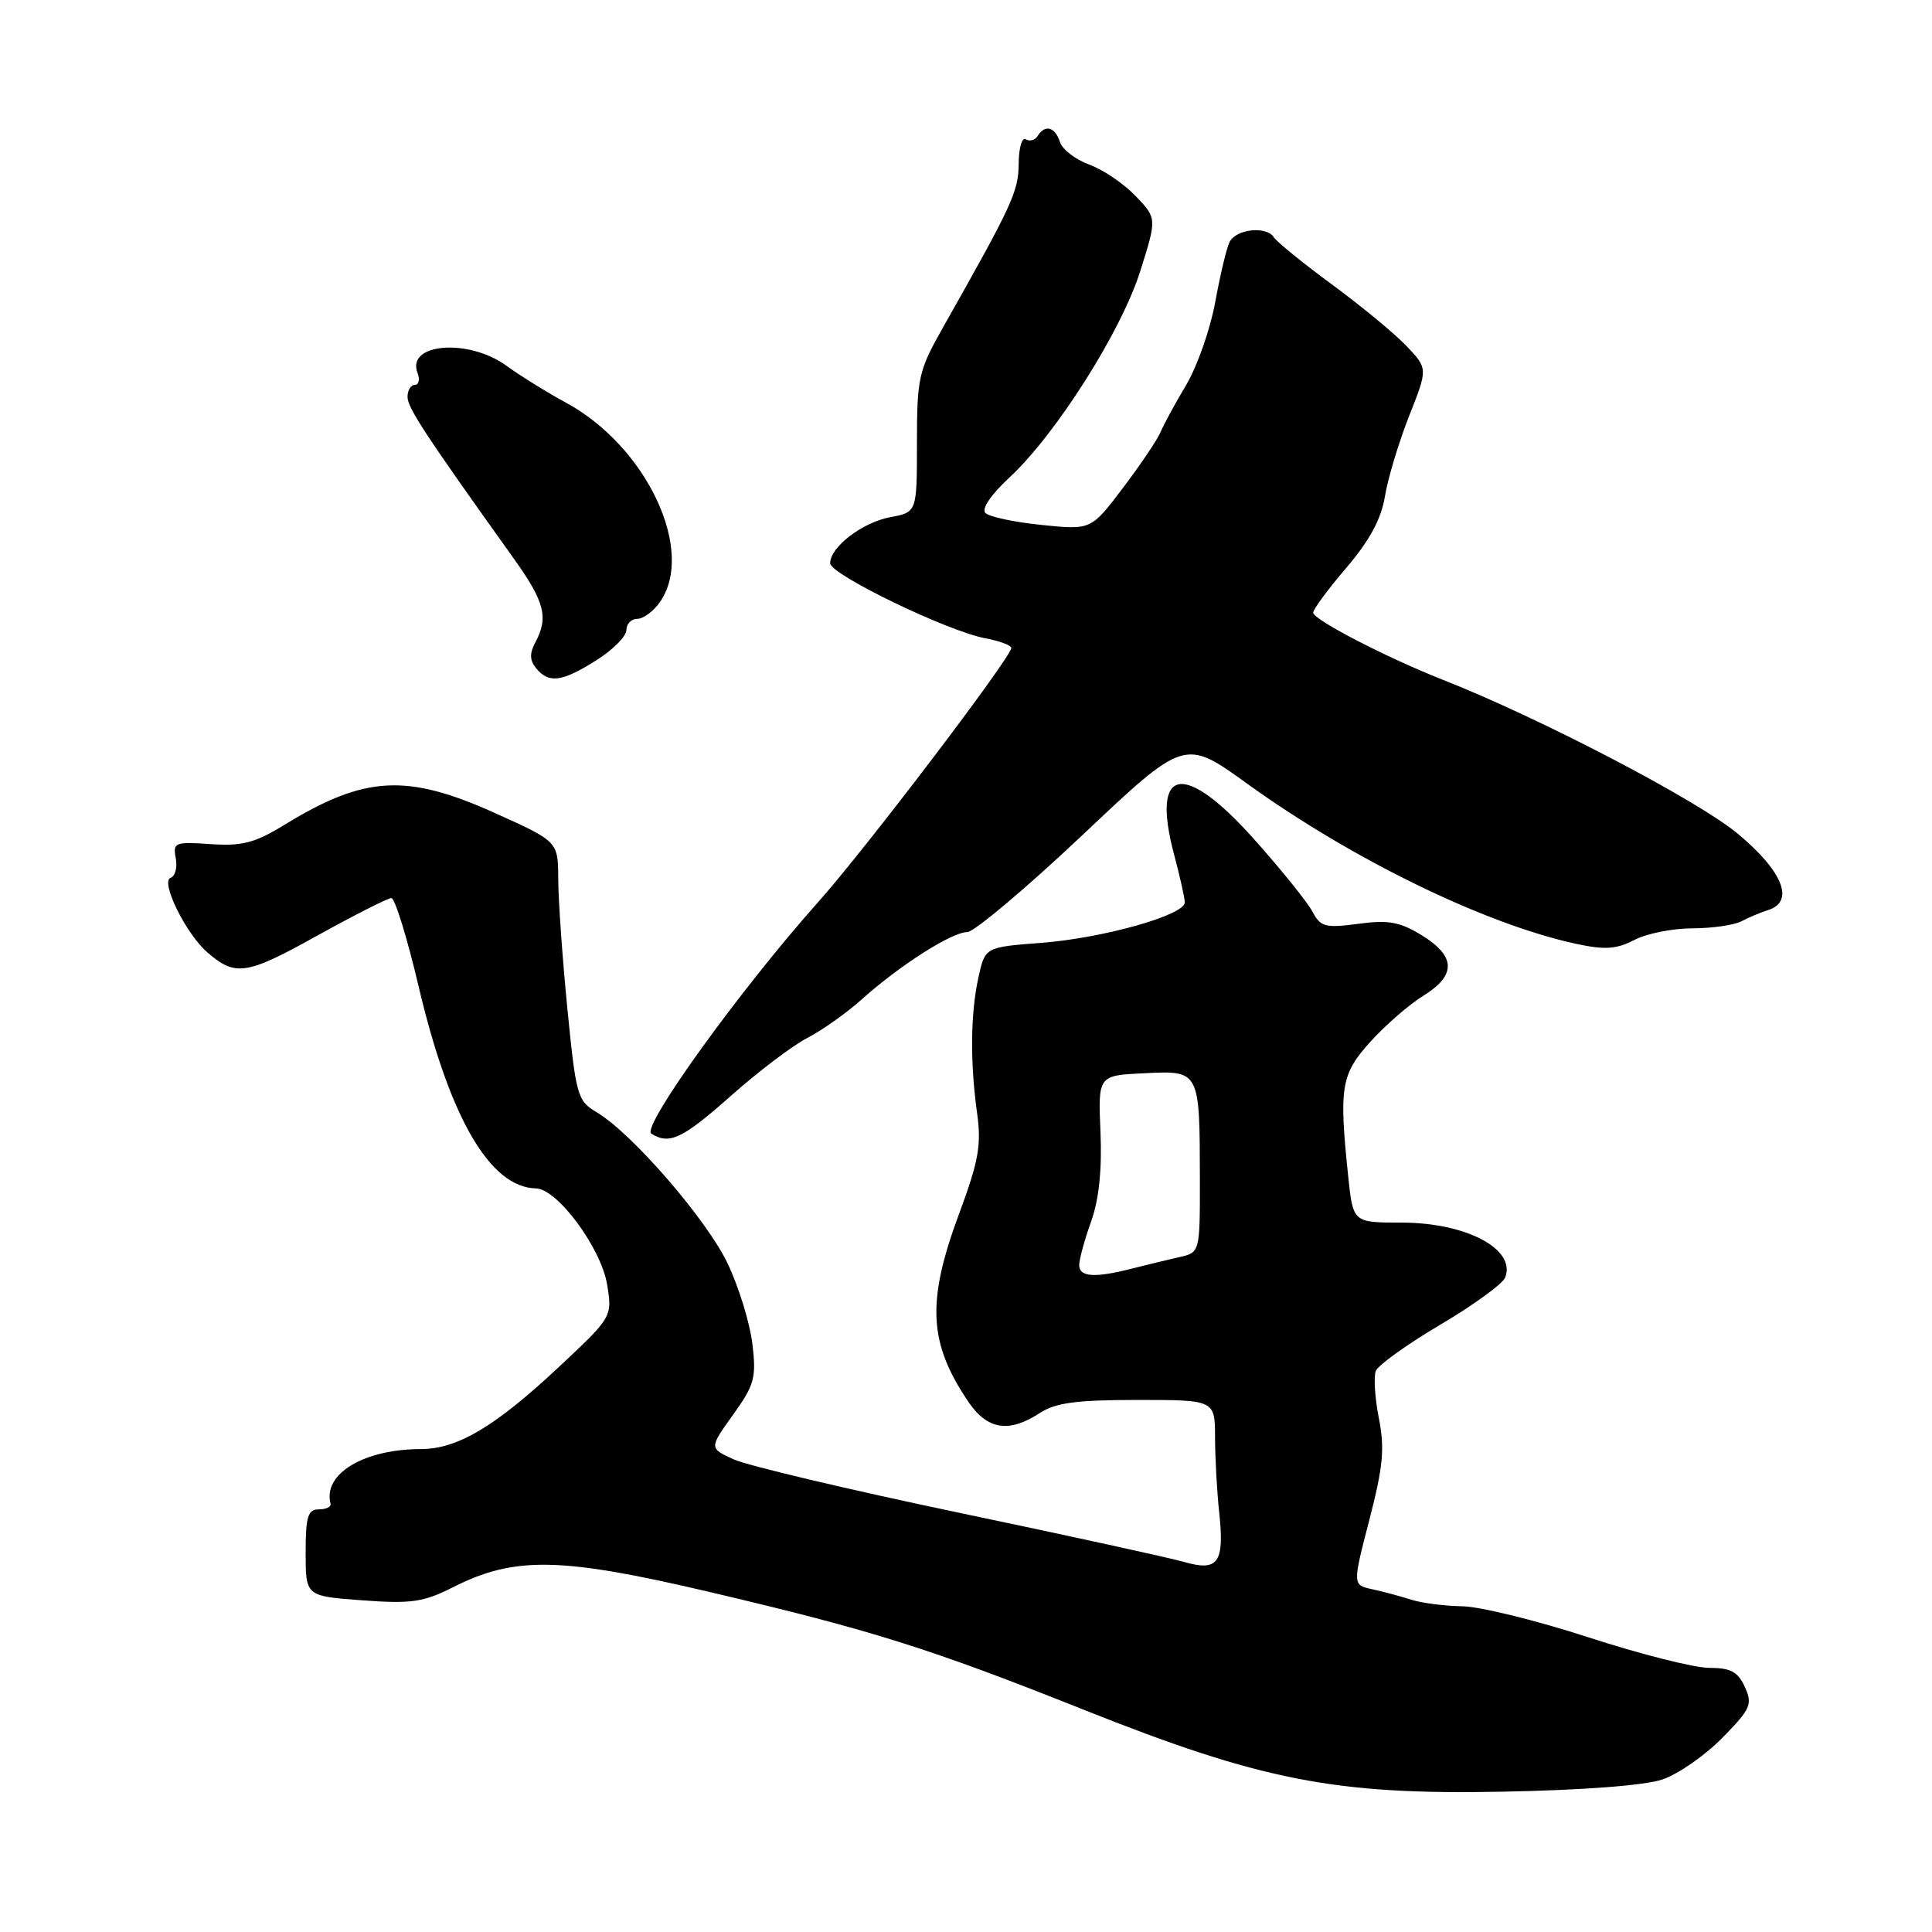 <?xml version="1.0" encoding="UTF-8" standalone="no"?>
<!DOCTYPE svg PUBLIC "-//W3C//DTD SVG 1.1//EN" "http://www.w3.org/Graphics/SVG/1.1/DTD/svg11.dtd" >
<svg xmlns="http://www.w3.org/2000/svg" xmlns:xlink="http://www.w3.org/1999/xlink" version="1.1" viewBox="0 0 256 256">
 <g >
 <path fill="currentColor"
d=" M 220.28 235.79 C 222.37 235.08 225.93 232.60 228.21 230.28 C 231.98 226.44 232.25 225.84 231.20 223.53 C 230.28 221.51 229.32 221.00 226.48 221.00 C 224.52 221.00 217.31 219.18 210.46 216.95 C 203.61 214.72 196.09 212.87 193.75 212.84 C 191.41 212.80 188.38 212.41 187.00 211.97 C 185.62 211.53 183.31 210.90 181.86 210.59 C 179.21 210.02 179.21 210.02 181.44 201.41 C 183.27 194.36 183.50 191.92 182.71 187.94 C 182.18 185.27 182.00 182.45 182.30 181.67 C 182.59 180.90 186.44 178.13 190.85 175.53 C 195.26 172.92 199.13 170.11 199.45 169.27 C 200.90 165.50 194.27 162.00 185.69 162.00 C 179.28 162.00 179.28 162.00 178.64 155.85 C 177.41 144.03 177.68 142.35 181.60 138.02 C 183.57 135.84 186.72 133.10 188.60 131.94 C 192.97 129.24 192.92 126.73 188.44 123.96 C 185.50 122.15 184.01 121.87 179.99 122.41 C 175.58 122.99 174.98 122.83 173.90 120.78 C 173.23 119.53 169.78 115.24 166.22 111.25 C 156.84 100.73 152.47 101.56 155.58 113.26 C 156.35 116.14 156.98 118.98 156.99 119.57 C 157.01 121.25 146.23 124.29 138.01 124.93 C 130.53 125.50 130.53 125.50 129.65 129.50 C 128.59 134.31 128.53 140.72 129.47 147.50 C 130.06 151.70 129.68 153.83 127.09 160.82 C 122.76 172.47 123.03 177.94 128.31 185.74 C 130.82 189.45 133.67 189.91 137.75 187.25 C 139.86 185.87 142.61 185.50 150.71 185.50 C 160.99 185.50 160.99 185.50 161.00 190.50 C 161.01 193.25 161.26 197.75 161.56 200.50 C 162.26 207.05 161.40 208.26 156.95 206.98 C 155.05 206.43 141.57 203.48 127.00 200.43 C 112.42 197.37 99.03 194.20 97.23 193.38 C 93.96 191.89 93.96 191.89 97.12 187.48 C 99.97 183.52 100.23 182.57 99.70 178.09 C 99.37 175.34 97.91 170.57 96.44 167.47 C 93.68 161.63 83.73 150.14 79.05 147.37 C 76.51 145.87 76.32 145.18 75.18 133.65 C 74.52 126.97 73.98 119.25 73.97 116.50 C 73.95 111.50 73.95 111.50 65.62 107.75 C 53.88 102.46 48.35 102.77 37.73 109.27 C 33.78 111.69 32.11 112.13 27.92 111.85 C 23.16 111.52 22.89 111.63 23.29 113.72 C 23.52 114.93 23.21 116.11 22.60 116.32 C 21.22 116.82 24.66 123.78 27.50 126.22 C 31.20 129.41 32.66 129.19 41.92 124.04 C 46.92 121.27 51.39 119.00 51.86 119.00 C 52.33 119.00 53.96 124.29 55.48 130.75 C 59.57 148.12 64.94 157.35 71.02 157.47 C 73.84 157.52 79.64 165.35 80.44 170.18 C 81.15 174.50 81.15 174.50 73.83 181.34 C 65.56 189.06 60.59 192.00 55.79 192.01 C 48.19 192.02 42.76 195.30 43.80 199.25 C 43.91 199.66 43.21 200.00 42.25 200.00 C 40.79 200.00 40.50 200.95 40.50 205.75 C 40.50 211.50 40.50 211.50 48.00 212.05 C 54.50 212.53 56.10 212.30 60.04 210.31 C 68.17 206.19 74.29 206.31 94.00 210.94 C 115.58 216.02 123.12 218.39 143.65 226.57 C 167.11 235.92 176.91 237.84 199.00 237.41 C 209.78 237.21 217.95 236.58 220.28 235.79 Z  M 96.91 145.15 C 100.54 141.93 105.08 138.50 107.00 137.52 C 108.92 136.53 112.17 134.23 114.21 132.40 C 119.21 127.92 126.12 123.51 128.16 123.51 C 129.07 123.50 135.93 117.73 143.40 110.68 C 156.97 97.86 156.97 97.86 165.24 103.83 C 179.20 113.90 196.85 122.49 208.92 125.08 C 212.66 125.88 214.21 125.77 216.56 124.55 C 218.18 123.70 221.64 123.01 224.26 123.01 C 226.88 123.00 229.81 122.58 230.76 122.07 C 231.72 121.56 233.29 120.90 234.25 120.60 C 237.86 119.49 236.27 115.47 230.25 110.46 C 224.91 106.02 204.10 95.16 191.17 90.07 C 183.69 87.12 174.00 82.10 174.00 81.18 C 174.00 80.74 175.98 78.06 178.41 75.22 C 181.49 71.61 183.02 68.76 183.51 65.78 C 183.89 63.42 185.33 58.65 186.70 55.16 C 189.21 48.83 189.21 48.83 186.35 45.83 C 184.78 44.19 180.35 40.53 176.50 37.70 C 172.65 34.87 169.18 32.05 168.79 31.44 C 167.82 29.91 163.77 30.34 162.92 32.08 C 162.53 32.86 161.68 36.42 161.03 40.00 C 160.38 43.58 158.65 48.52 157.18 51.00 C 155.70 53.48 154.18 56.29 153.78 57.25 C 153.39 58.21 151.16 61.53 148.82 64.62 C 144.58 70.23 144.58 70.23 138.04 69.56 C 134.44 69.20 131.09 68.48 130.58 67.98 C 130.03 67.43 131.28 65.57 133.75 63.28 C 139.91 57.57 148.58 43.89 151.09 35.92 C 153.30 28.92 153.30 28.92 150.46 25.96 C 148.90 24.33 146.13 22.45 144.31 21.80 C 142.50 21.14 140.75 19.79 140.44 18.80 C 139.80 16.81 138.46 16.45 137.49 18.02 C 137.14 18.58 136.44 18.77 135.93 18.46 C 135.42 18.14 134.99 19.60 134.98 21.69 C 134.96 25.38 134.16 27.10 124.89 43.50 C 121.72 49.11 121.50 50.09 121.50 58.68 C 121.50 67.87 121.50 67.87 118.00 68.52 C 114.30 69.20 110.00 72.48 110.00 74.63 C 110.00 76.12 125.54 83.64 130.57 84.58 C 132.46 84.93 134.00 85.51 134.00 85.86 C 134.00 87.08 114.67 112.52 108.43 119.51 C 98.05 131.15 84.94 149.34 86.30 150.21 C 88.70 151.73 90.45 150.89 96.91 145.15 Z  M 79.02 87.49 C 81.21 86.11 83.00 84.31 83.00 83.49 C 83.00 82.67 83.65 82.00 84.44 82.00 C 85.24 82.00 86.59 81.00 87.44 79.78 C 92.20 72.99 85.68 59.15 75.00 53.36 C 72.53 52.02 68.97 49.82 67.10 48.46 C 62.07 44.81 53.82 45.47 55.32 49.40 C 55.66 50.28 55.50 51.00 54.97 51.00 C 54.44 51.00 54.00 51.71 54.00 52.59 C 54.00 54.03 56.35 57.61 68.07 74.00 C 72.18 79.75 72.71 81.81 70.93 85.13 C 70.15 86.58 70.19 87.52 71.05 88.56 C 72.74 90.60 74.47 90.36 79.02 87.49 Z  M 143.00 167.63 C 143.00 166.87 143.71 164.28 144.57 161.88 C 145.62 158.95 146.03 155.01 145.82 150.00 C 145.50 142.50 145.50 142.50 151.62 142.21 C 158.99 141.85 158.97 141.80 158.99 156.23 C 159.00 165.96 159.00 165.96 156.25 166.58 C 154.74 166.92 151.93 167.60 150.00 168.09 C 145.07 169.36 143.00 169.22 143.00 167.63 Z "/>
</g>
</svg>